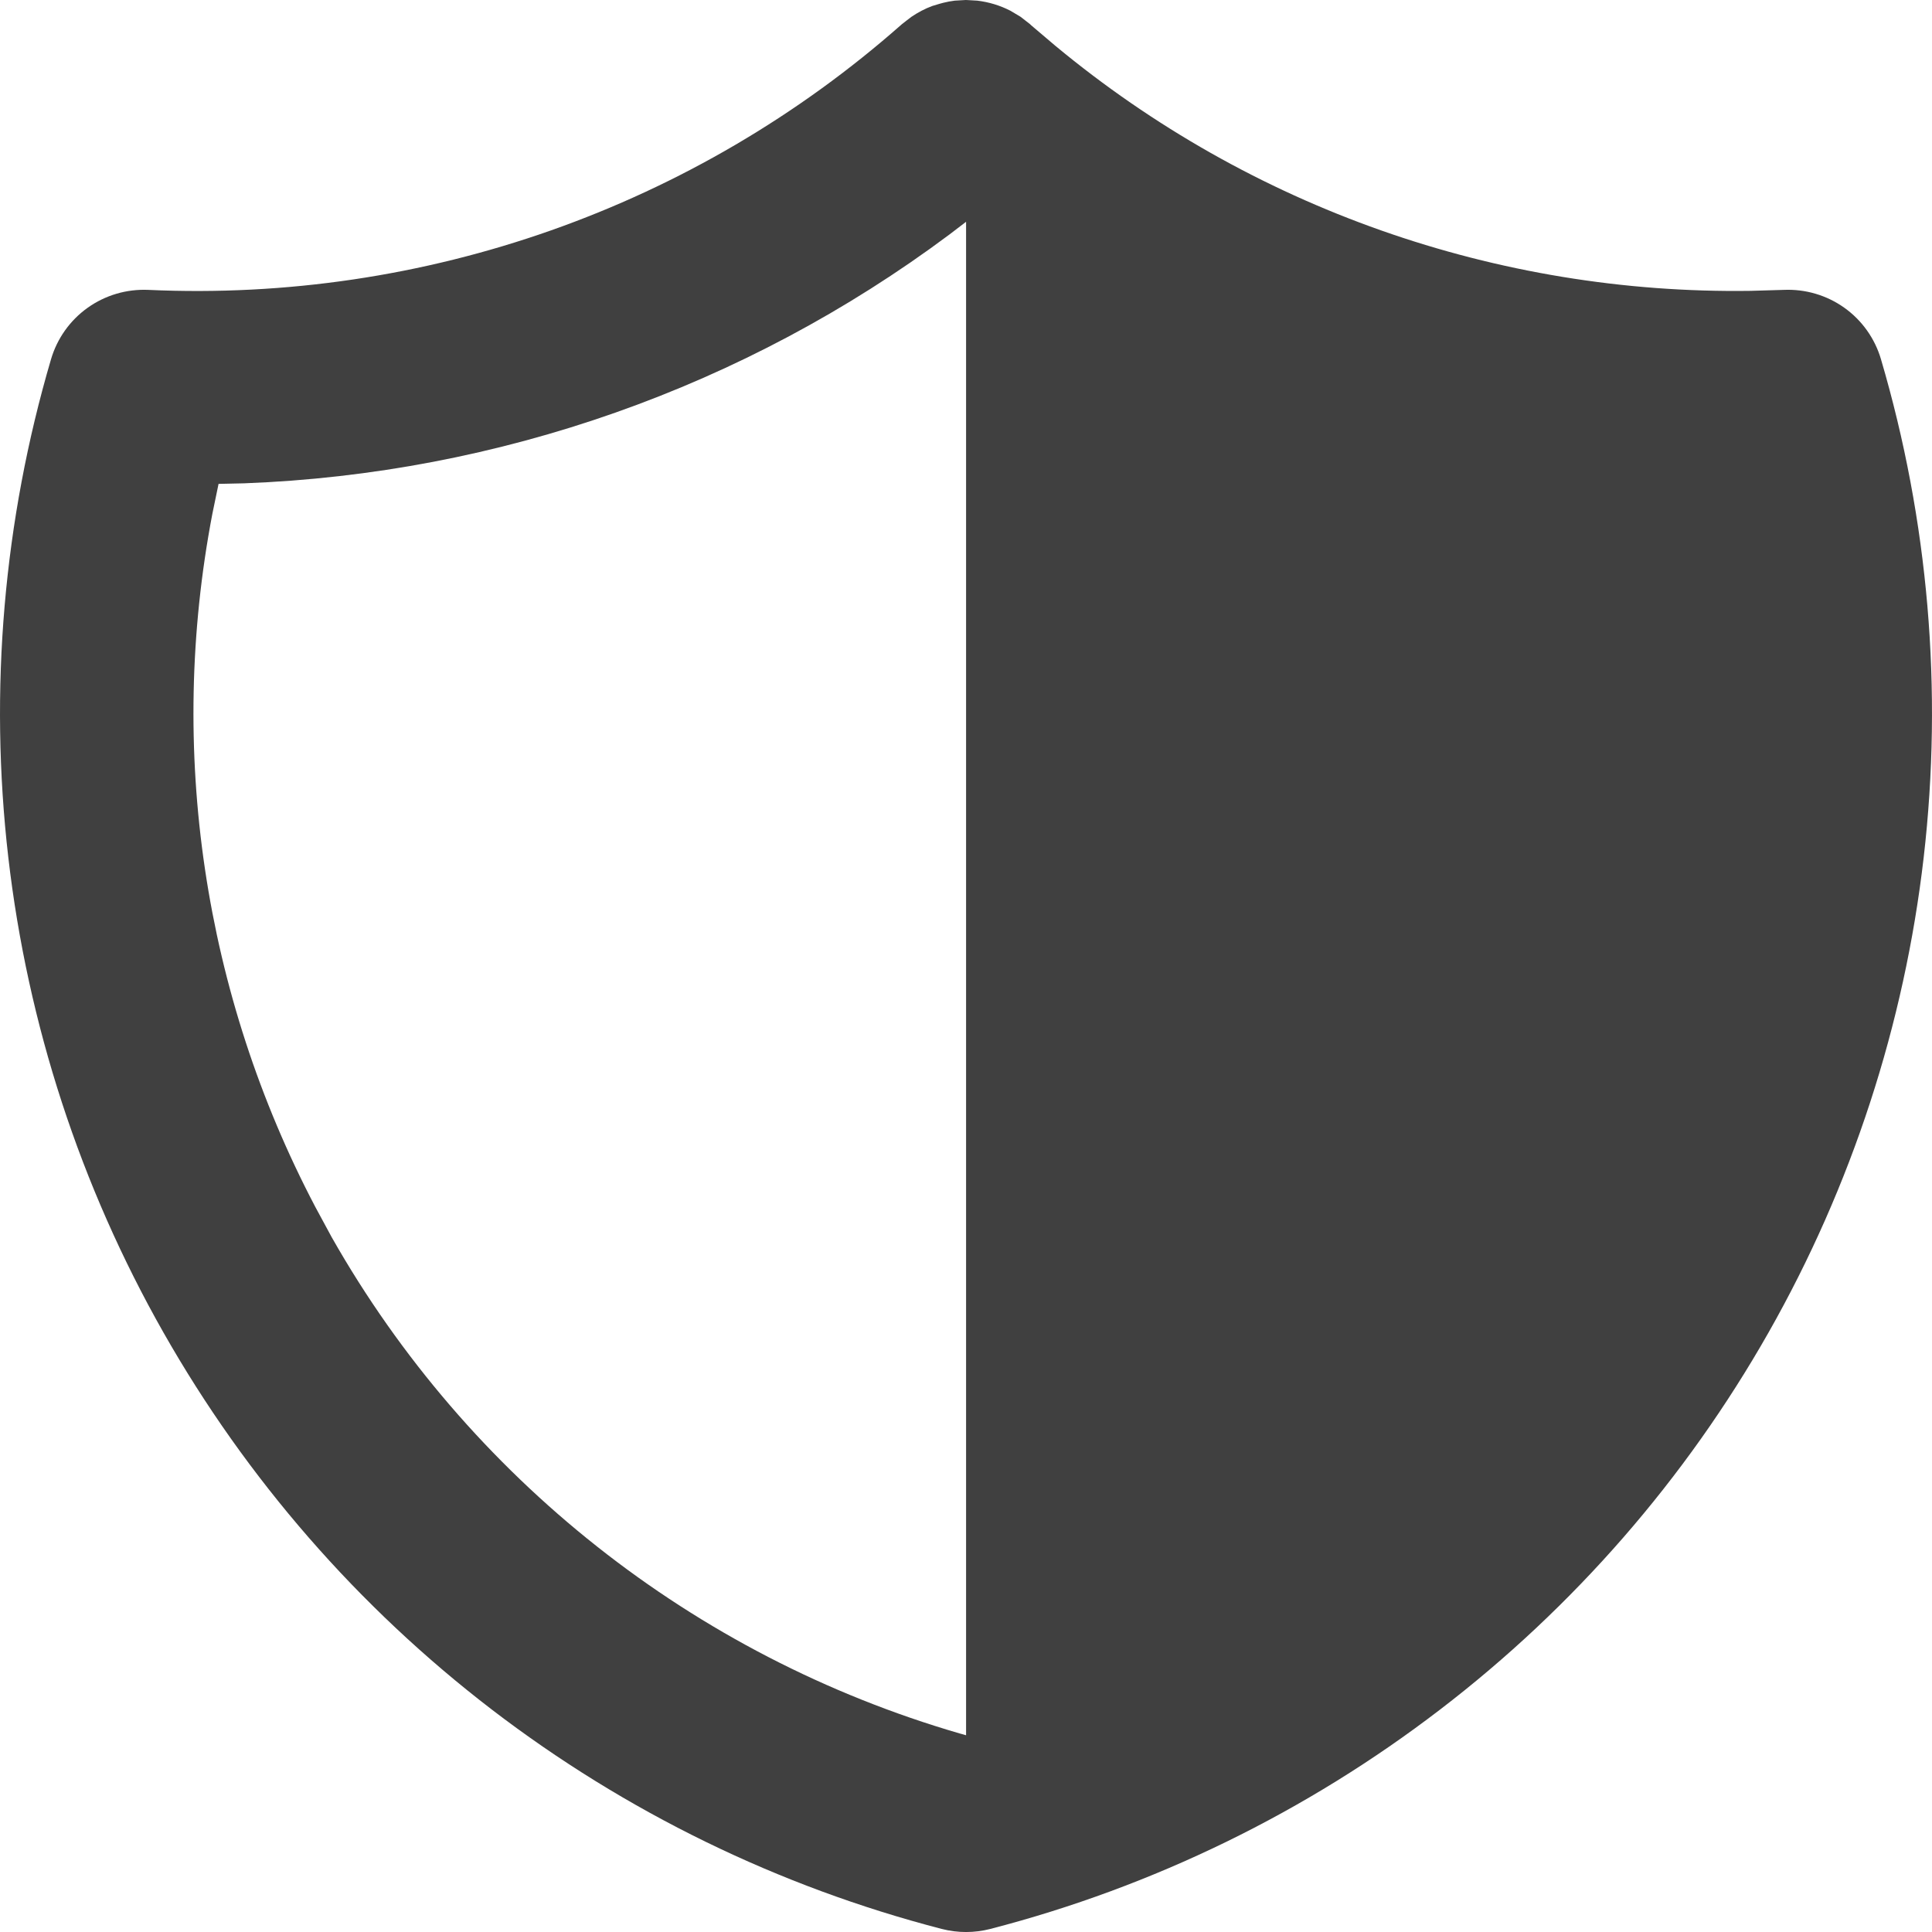 <svg width="24" height="24" viewBox="0 0 24 24" fill="none" xmlns="http://www.w3.org/2000/svg">
<path d="M11.998 0L12.037 0.002L12.14 0.008C12.283 0.025 12.422 0.067 12.551 0.133L12.677 0.208L12.794 0.299L12.813 0.317L13.11 0.569C15.533 2.579 18.597 3.659 21.747 3.613L22.158 3.601C22.427 3.589 22.692 3.667 22.911 3.823C23.13 3.979 23.29 4.204 23.366 4.462C23.956 6.467 24.137 8.571 23.897 10.649C23.657 12.726 23.002 14.733 21.97 16.552C20.938 18.371 19.55 19.965 17.889 21.237C16.229 22.51 14.329 23.437 12.302 23.962C12.104 24.013 11.897 24.013 11.699 23.962C9.672 23.437 7.772 22.51 6.111 21.238C4.45 19.965 3.063 18.372 2.03 16.552C0.998 14.733 0.343 12.726 0.103 10.649C-0.137 8.572 0.044 6.468 0.634 4.462C0.71 4.204 0.87 3.979 1.089 3.823C1.308 3.667 1.573 3.589 1.842 3.601C5.273 3.758 8.63 2.574 11.203 0.301L11.258 0.258L11.322 0.209C11.403 0.154 11.49 0.108 11.582 0.074L11.672 0.047L11.716 0.035C11.763 0.023 11.811 0.014 11.86 0.008L11.963 0.002L11.998 0ZM12.001 2.755L11.789 2.917C9.251 4.809 6.197 5.885 3.032 6.004L2.715 6.011L2.638 6.383C2.077 9.315 2.528 12.35 3.917 14.993L4.121 15.37C5.818 18.36 8.615 20.571 11.919 21.533L12.001 21.556V2.755Z" fill="#404040"/>
</svg>
